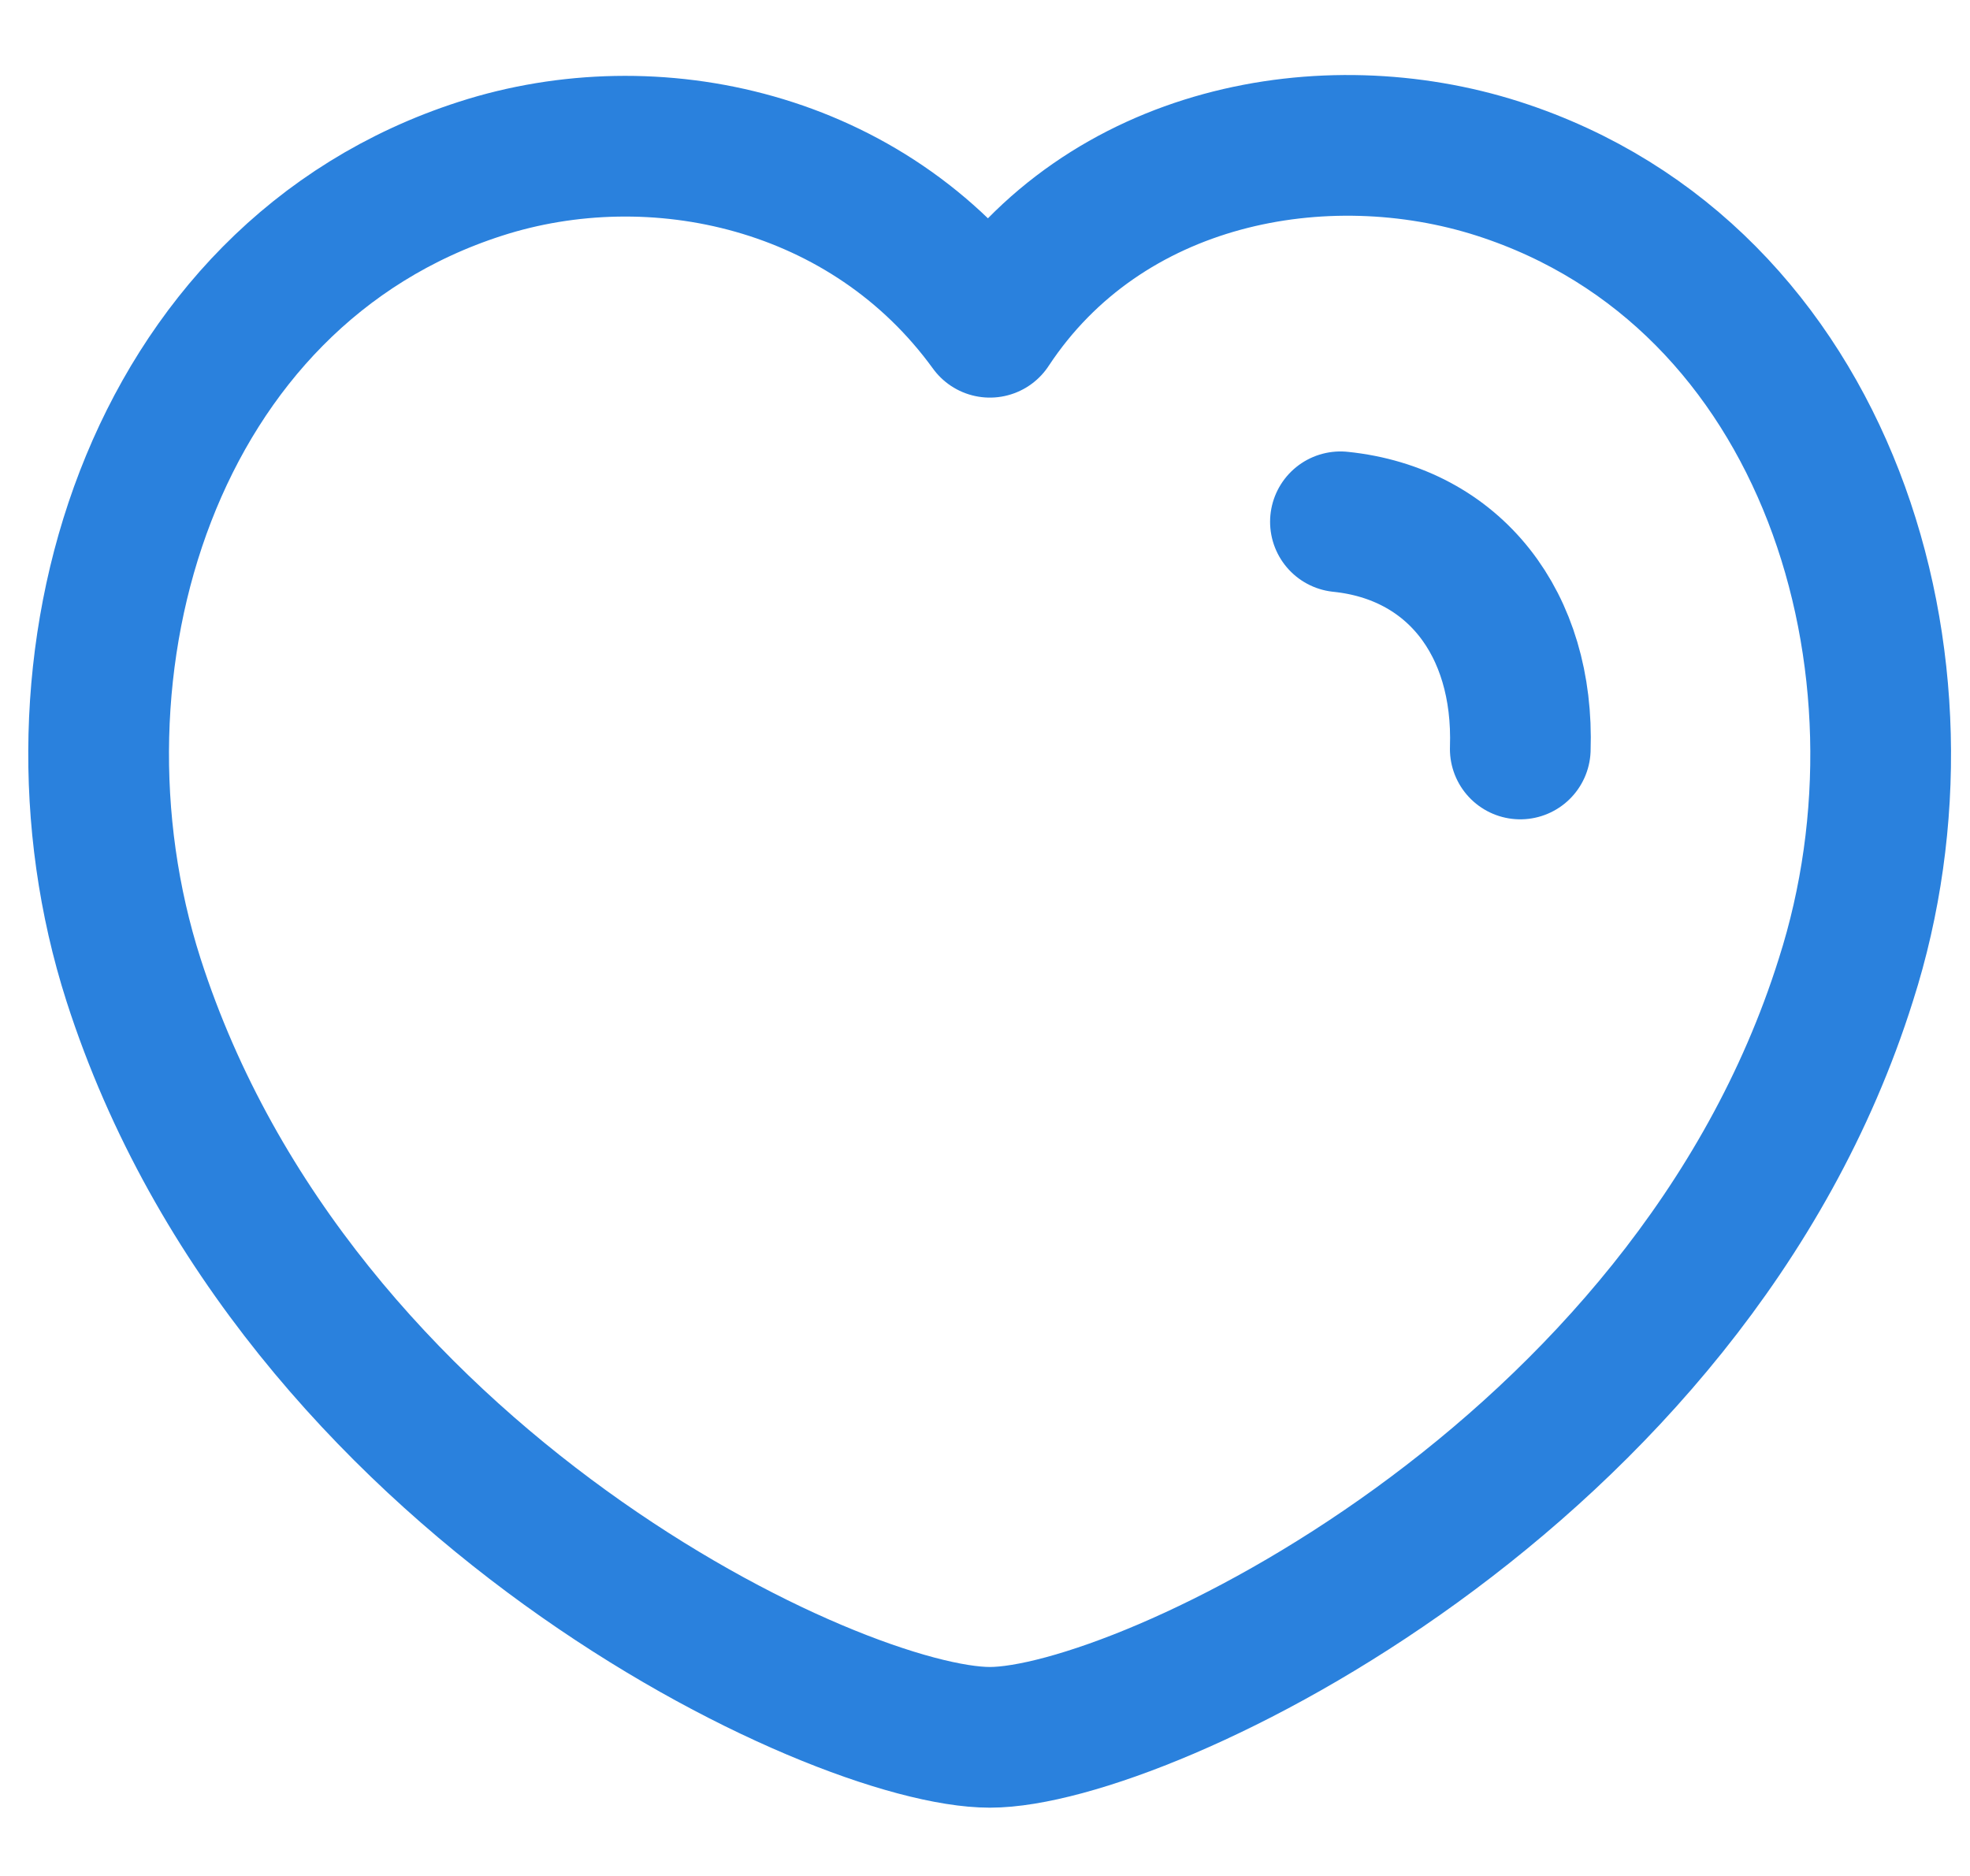 <svg width="21" height="20" viewBox="0 0 21 20" fill="none" xmlns="http://www.w3.org/2000/svg">
<path fill-rule="evenodd" clip-rule="evenodd" d="M1.423 10.446C0.35 7.096 1.605 2.931 5.122 1.799C6.972 1.202 9.255 1.7 10.552 3.489C11.774 1.634 14.123 1.206 15.972 1.799C19.488 2.931 20.75 7.096 19.677 10.446C18.008 15.756 12.181 18.522 10.552 18.522C8.924 18.522 3.149 15.818 1.423 10.446Z" stroke="#2A81DD" stroke-width="1.5" stroke-linecap="round" stroke-linejoin="round"/>
<path d="M14.289 5.563C15.496 5.687 16.251 6.644 16.206 7.985" stroke="#2A81DD" stroke-width="1.5" stroke-linecap="round" stroke-linejoin="round"/>
</svg>

